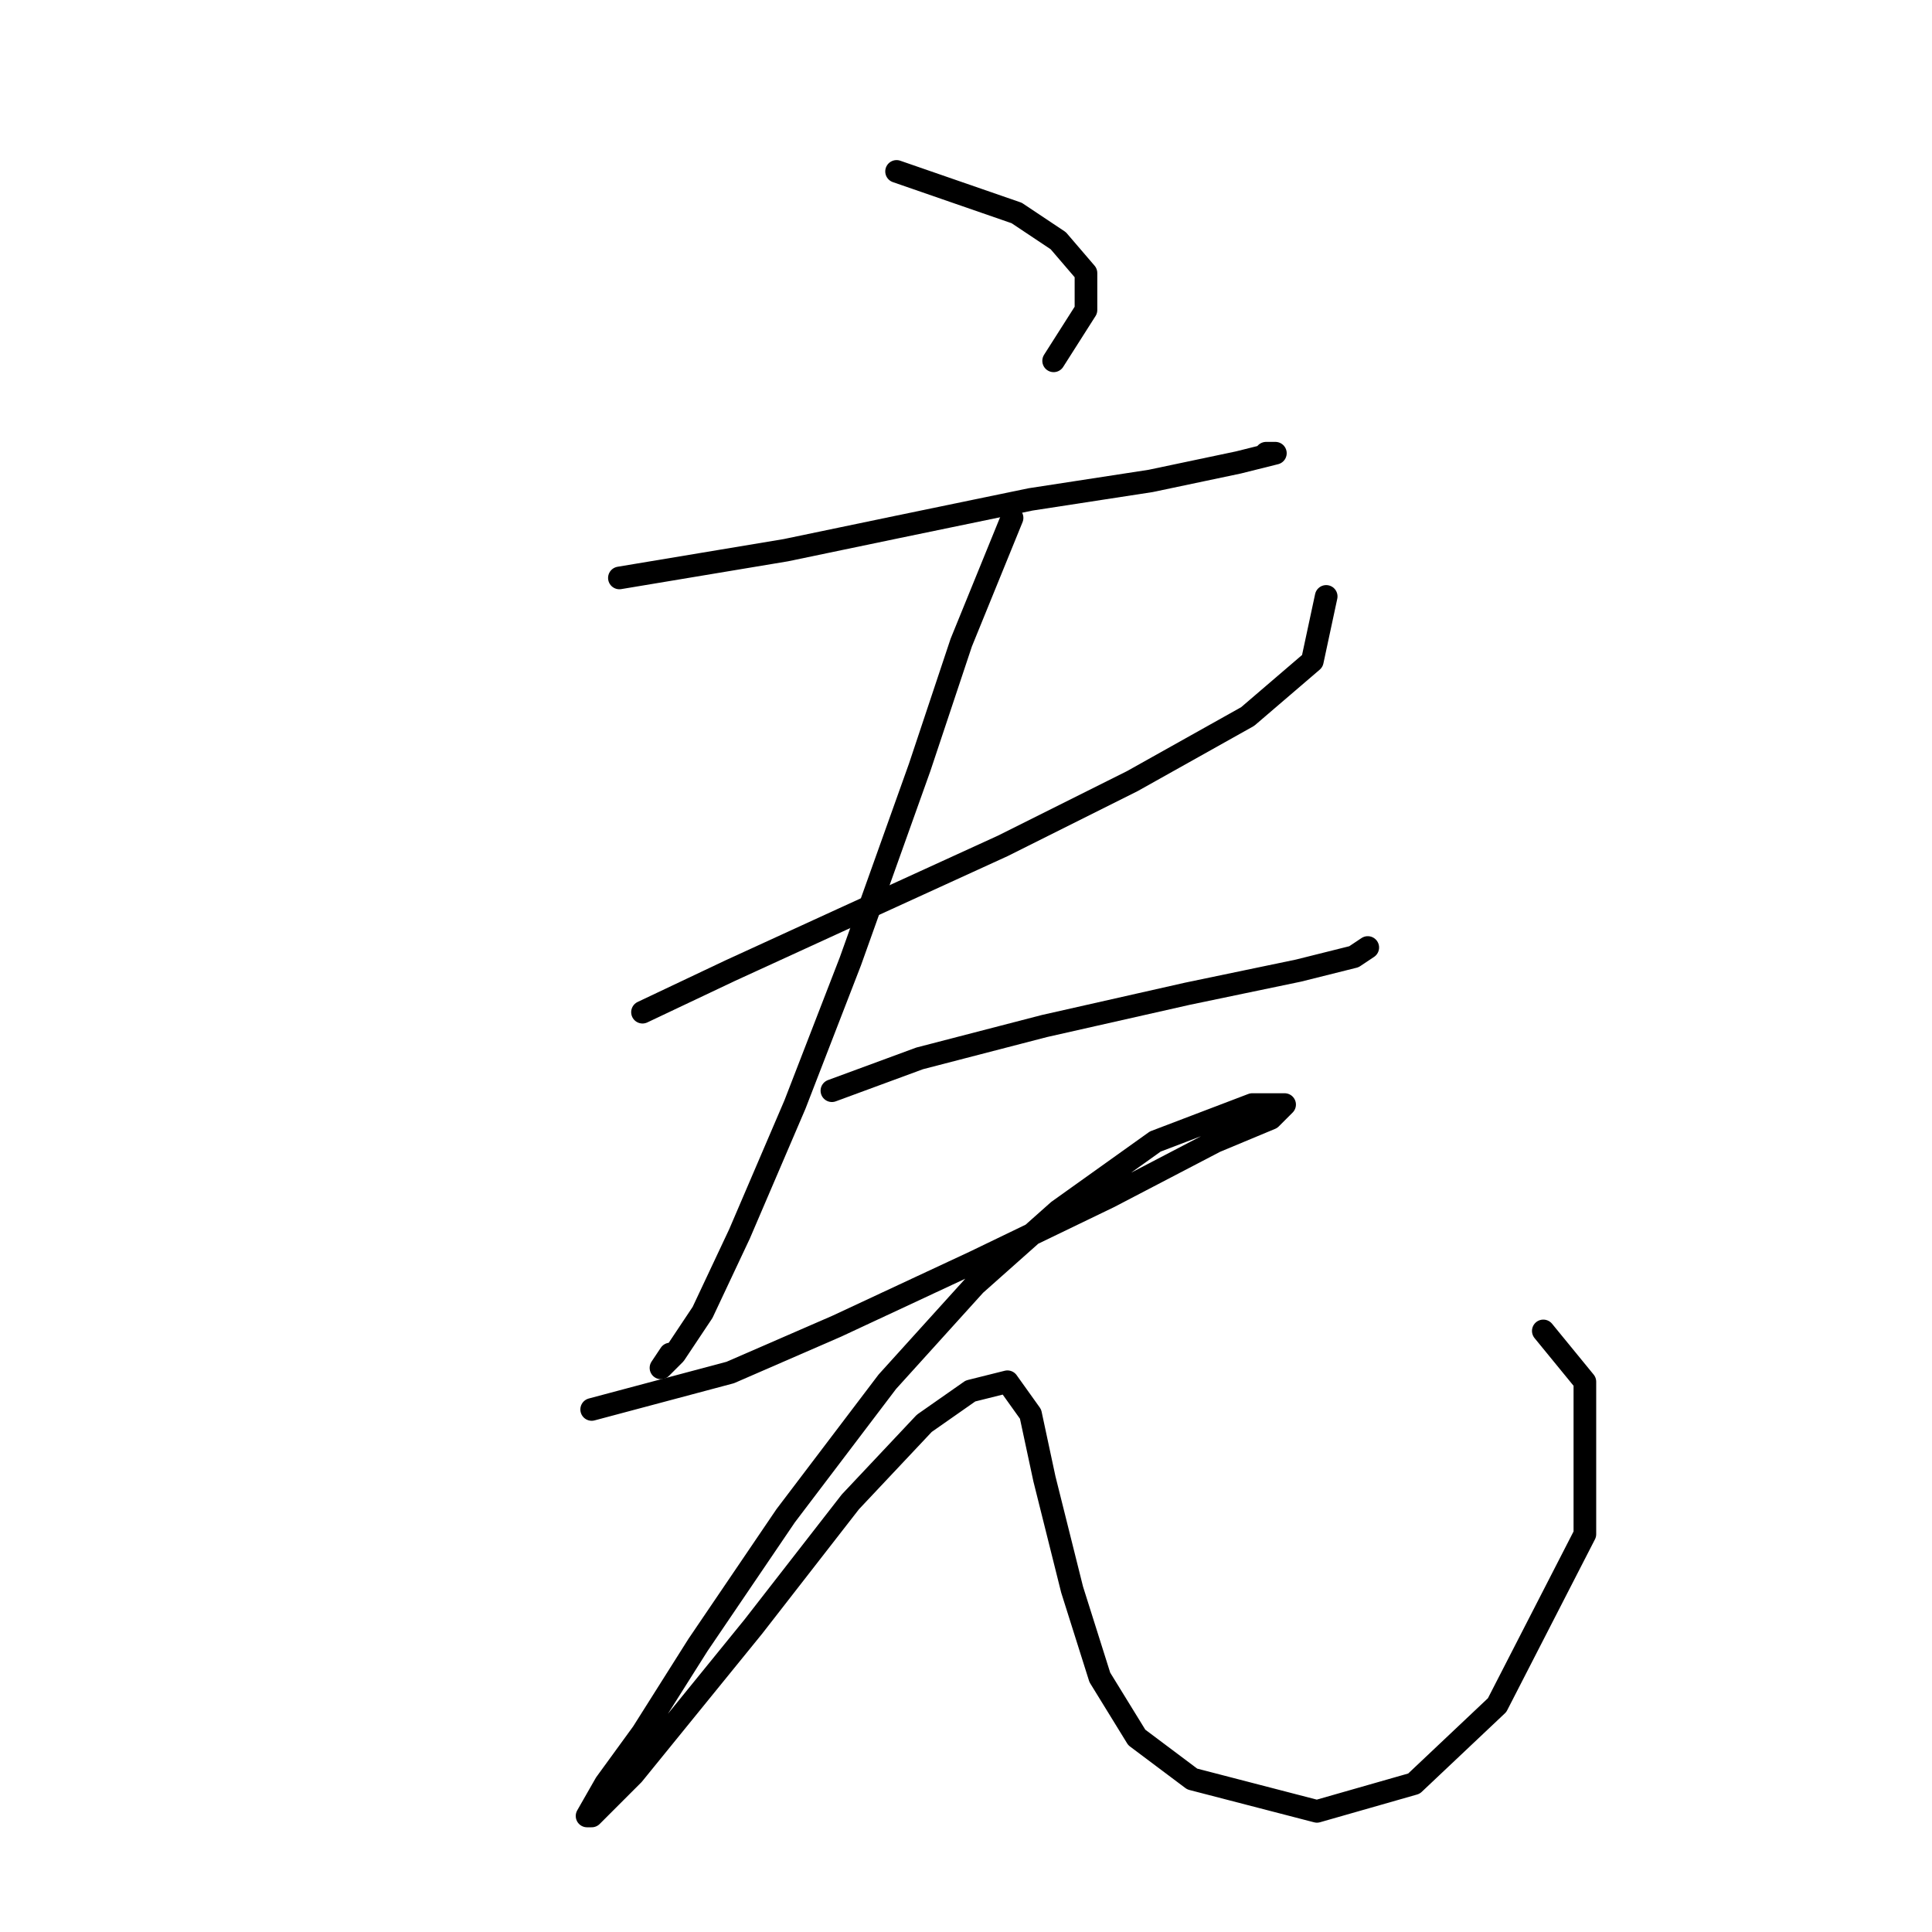 <?xml version="1.0" standalone="no"?>
    <svg width="256" height="256" xmlns="http://www.w3.org/2000/svg" version="1.1">
    <polyline stroke="black" stroke-width="3" stroke-linecap="round" fill="transparent" stroke-linejoin="round" points="118.8 22.714 134.715 28.223 140.224 31.896 143.897 36.18 143.897 41.077 139.612 47.811 139.612 47.811 " />
        <polyline stroke="black" stroke-width="3" stroke-linecap="round" fill="transparent" stroke-linejoin="round" points="82.073 76.58 93.091 74.744 104.11 72.907 118.8 69.847 136.552 66.174 152.466 63.726 164.097 61.277 168.994 60.053 167.769 60.053 167.769 60.053 " />
        <polyline stroke="black" stroke-width="3" stroke-linecap="round" fill="transparent" stroke-linejoin="round" points="85.134 134.119 96.764 128.61 111.455 121.876 132.879 112.082 150.018 103.513 165.321 94.943 173.89 87.598 175.727 79.028 175.727 79.028 " />
        <polyline stroke="black" stroke-width="3" stroke-linecap="round" fill="transparent" stroke-linejoin="round" points="134.103 68.622 127.37 85.149 121.861 101.677 112.679 127.385 105.334 146.361 97.988 163.5 93.091 173.906 89.419 179.415 87.582 181.251 88.807 179.415 88.807 179.415 " />
        <polyline stroke="black" stroke-width="3" stroke-linecap="round" fill="transparent" stroke-linejoin="round" points="110.231 144.524 121.861 140.24 138.388 135.955 157.363 131.67 172.054 128.61 179.399 126.773 181.236 125.549 181.236 125.549 " />
        <polyline stroke="black" stroke-width="3" stroke-linecap="round" fill="transparent" stroke-linejoin="round" points="78.401 186.76 96.764 181.863 110.843 175.742 129.206 167.173 146.957 158.603 161.036 151.258 168.381 148.197 170.218 146.361 165.933 146.361 153.079 151.258 140.224 160.439 129.206 170.233 117.576 183.088 104.11 200.839 92.479 217.978 85.134 229.608 80.237 236.341 77.789 240.626 78.401 240.626 83.91 235.117 99.825 215.53 112.679 199.003 122.473 188.597 128.594 184.312 133.491 183.088 136.552 187.372 138.388 195.942 142.061 210.633 145.733 222.263 150.63 230.22 157.975 235.729 174.503 240.014 187.357 236.341 198.375 225.936 210.005 203.287 210.005 183.088 204.496 176.354 204.496 176.354 " />
        </svg>